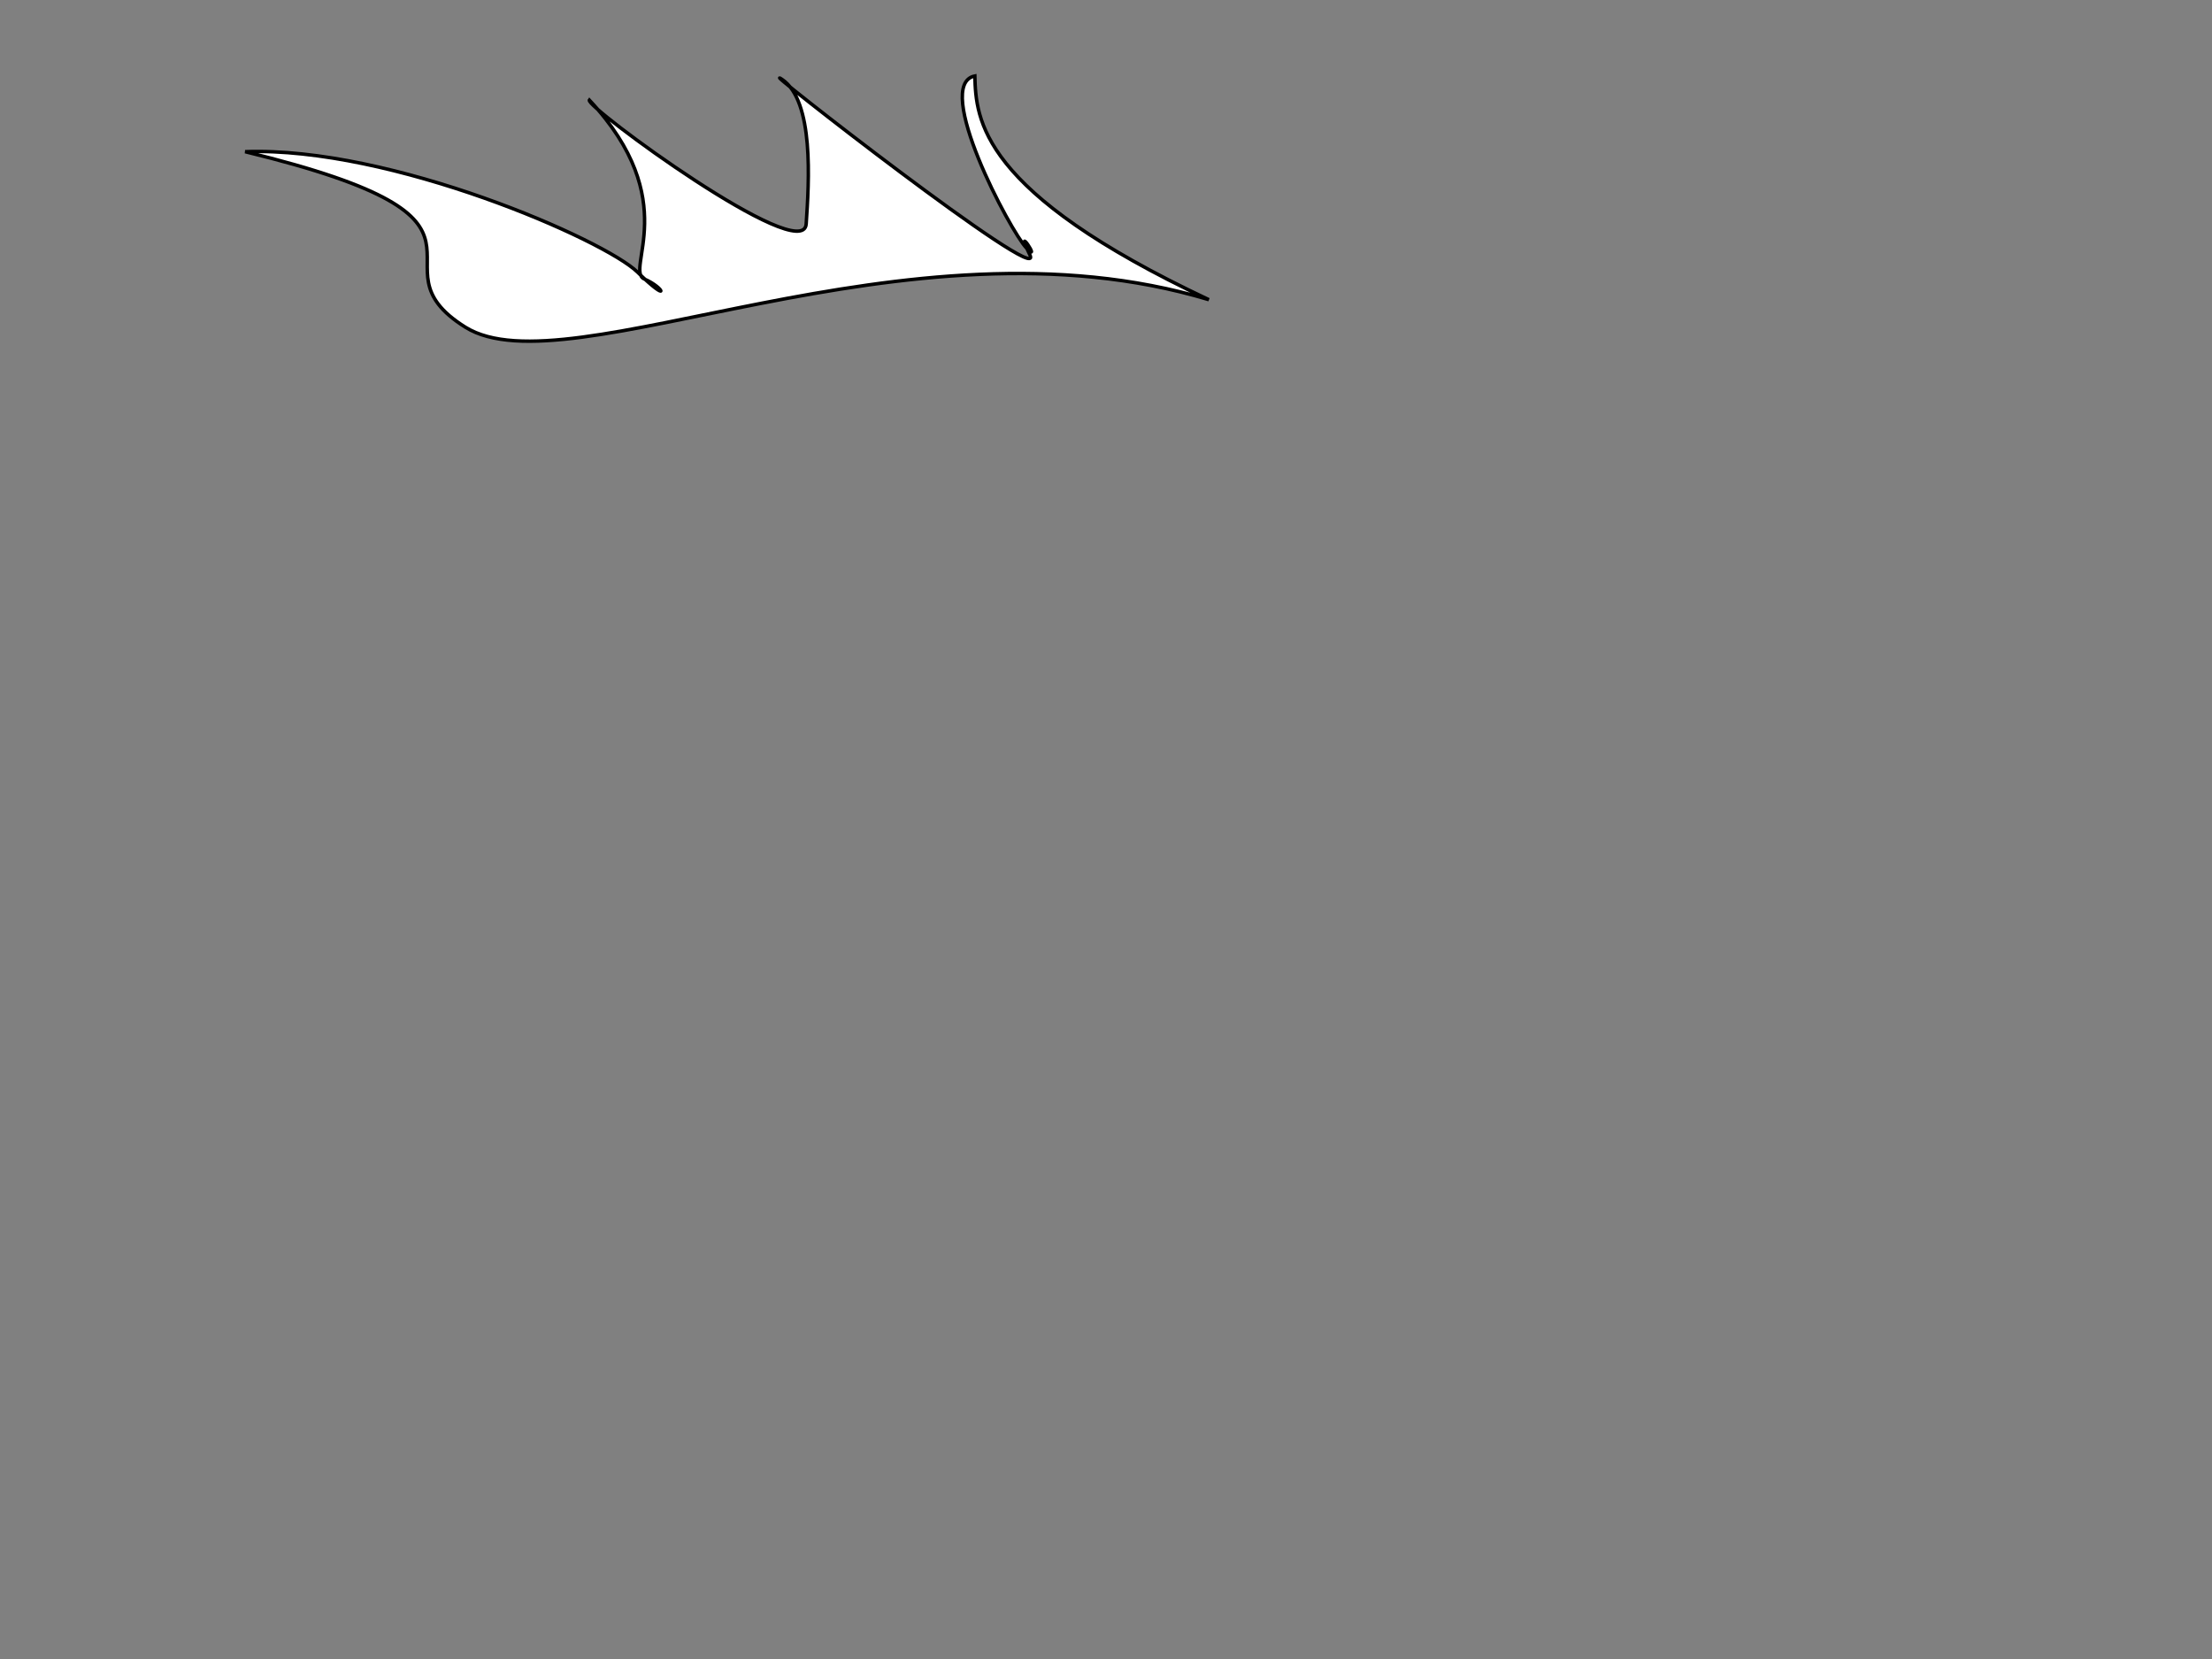 <svg class="hair" width="640" height="480" xmlns="http://www.w3.org/2000/svg" xmlns:xlink="http://www.w3.org/1999/xlink">
 <rect width="100%" height="100%" fill="#808080" stroke="none"/>
 <!-- Created with SVG-edit - http://svg-edit.googlecode.com/ -->
 <defs>
  <svg id="svg_11" preserveAspectRatio="xMidYMid meet" viewBox="0 0  1170 480" height="480px" width="1170px" xmlns:xlink="http://www.w3.org/1999/xlink">
   <defs>
    <path stroke-width=" 1px" fill="white" stroke="black" id="svgEditorClosePathDefs"/>
   </defs>
   <rect fill=" none" height="480" width="1170" y="0" x="0" id="svgEditorBackground"/>
   <path stroke-width=" 1px" fill="white" id="e372_area3" stroke="black" d="m305.664,77.676c-29.809,-18.583 20.547,-30.315 -63.735,-50.788c42.192,-1.552 104.088,25.582 113.527,34.855c9.44,9.273 7.907,4.542 1.992,1.992c-5.915,-2.55 11.357,-22.702 -15.933,-51.784c-1.399,1.789 61.904,48.18 62.738,35.851c0.834,-12.33 2.307,-35.543 -6.971,-41.826c-9.278,-6.283 76.619,60.919 71.701,50.788c-4.917,-10.131 3.69,2.885 -0.995,-1.992c-4.686,-4.876 -27.234,-47.341 -14.938,-49.793c0.346,12.487 1.256,33.476 67.718,64.73c-87.895,-26.505 -185.296,26.55 -215.104,7.967l0,0z"/>
  </svg>
 </defs>
 <g>
  <title>Layer 3</title>
  <use x="-171" y="17" id="svg_12" xlink:href="#svg_11"/>
 </g>
</svg>